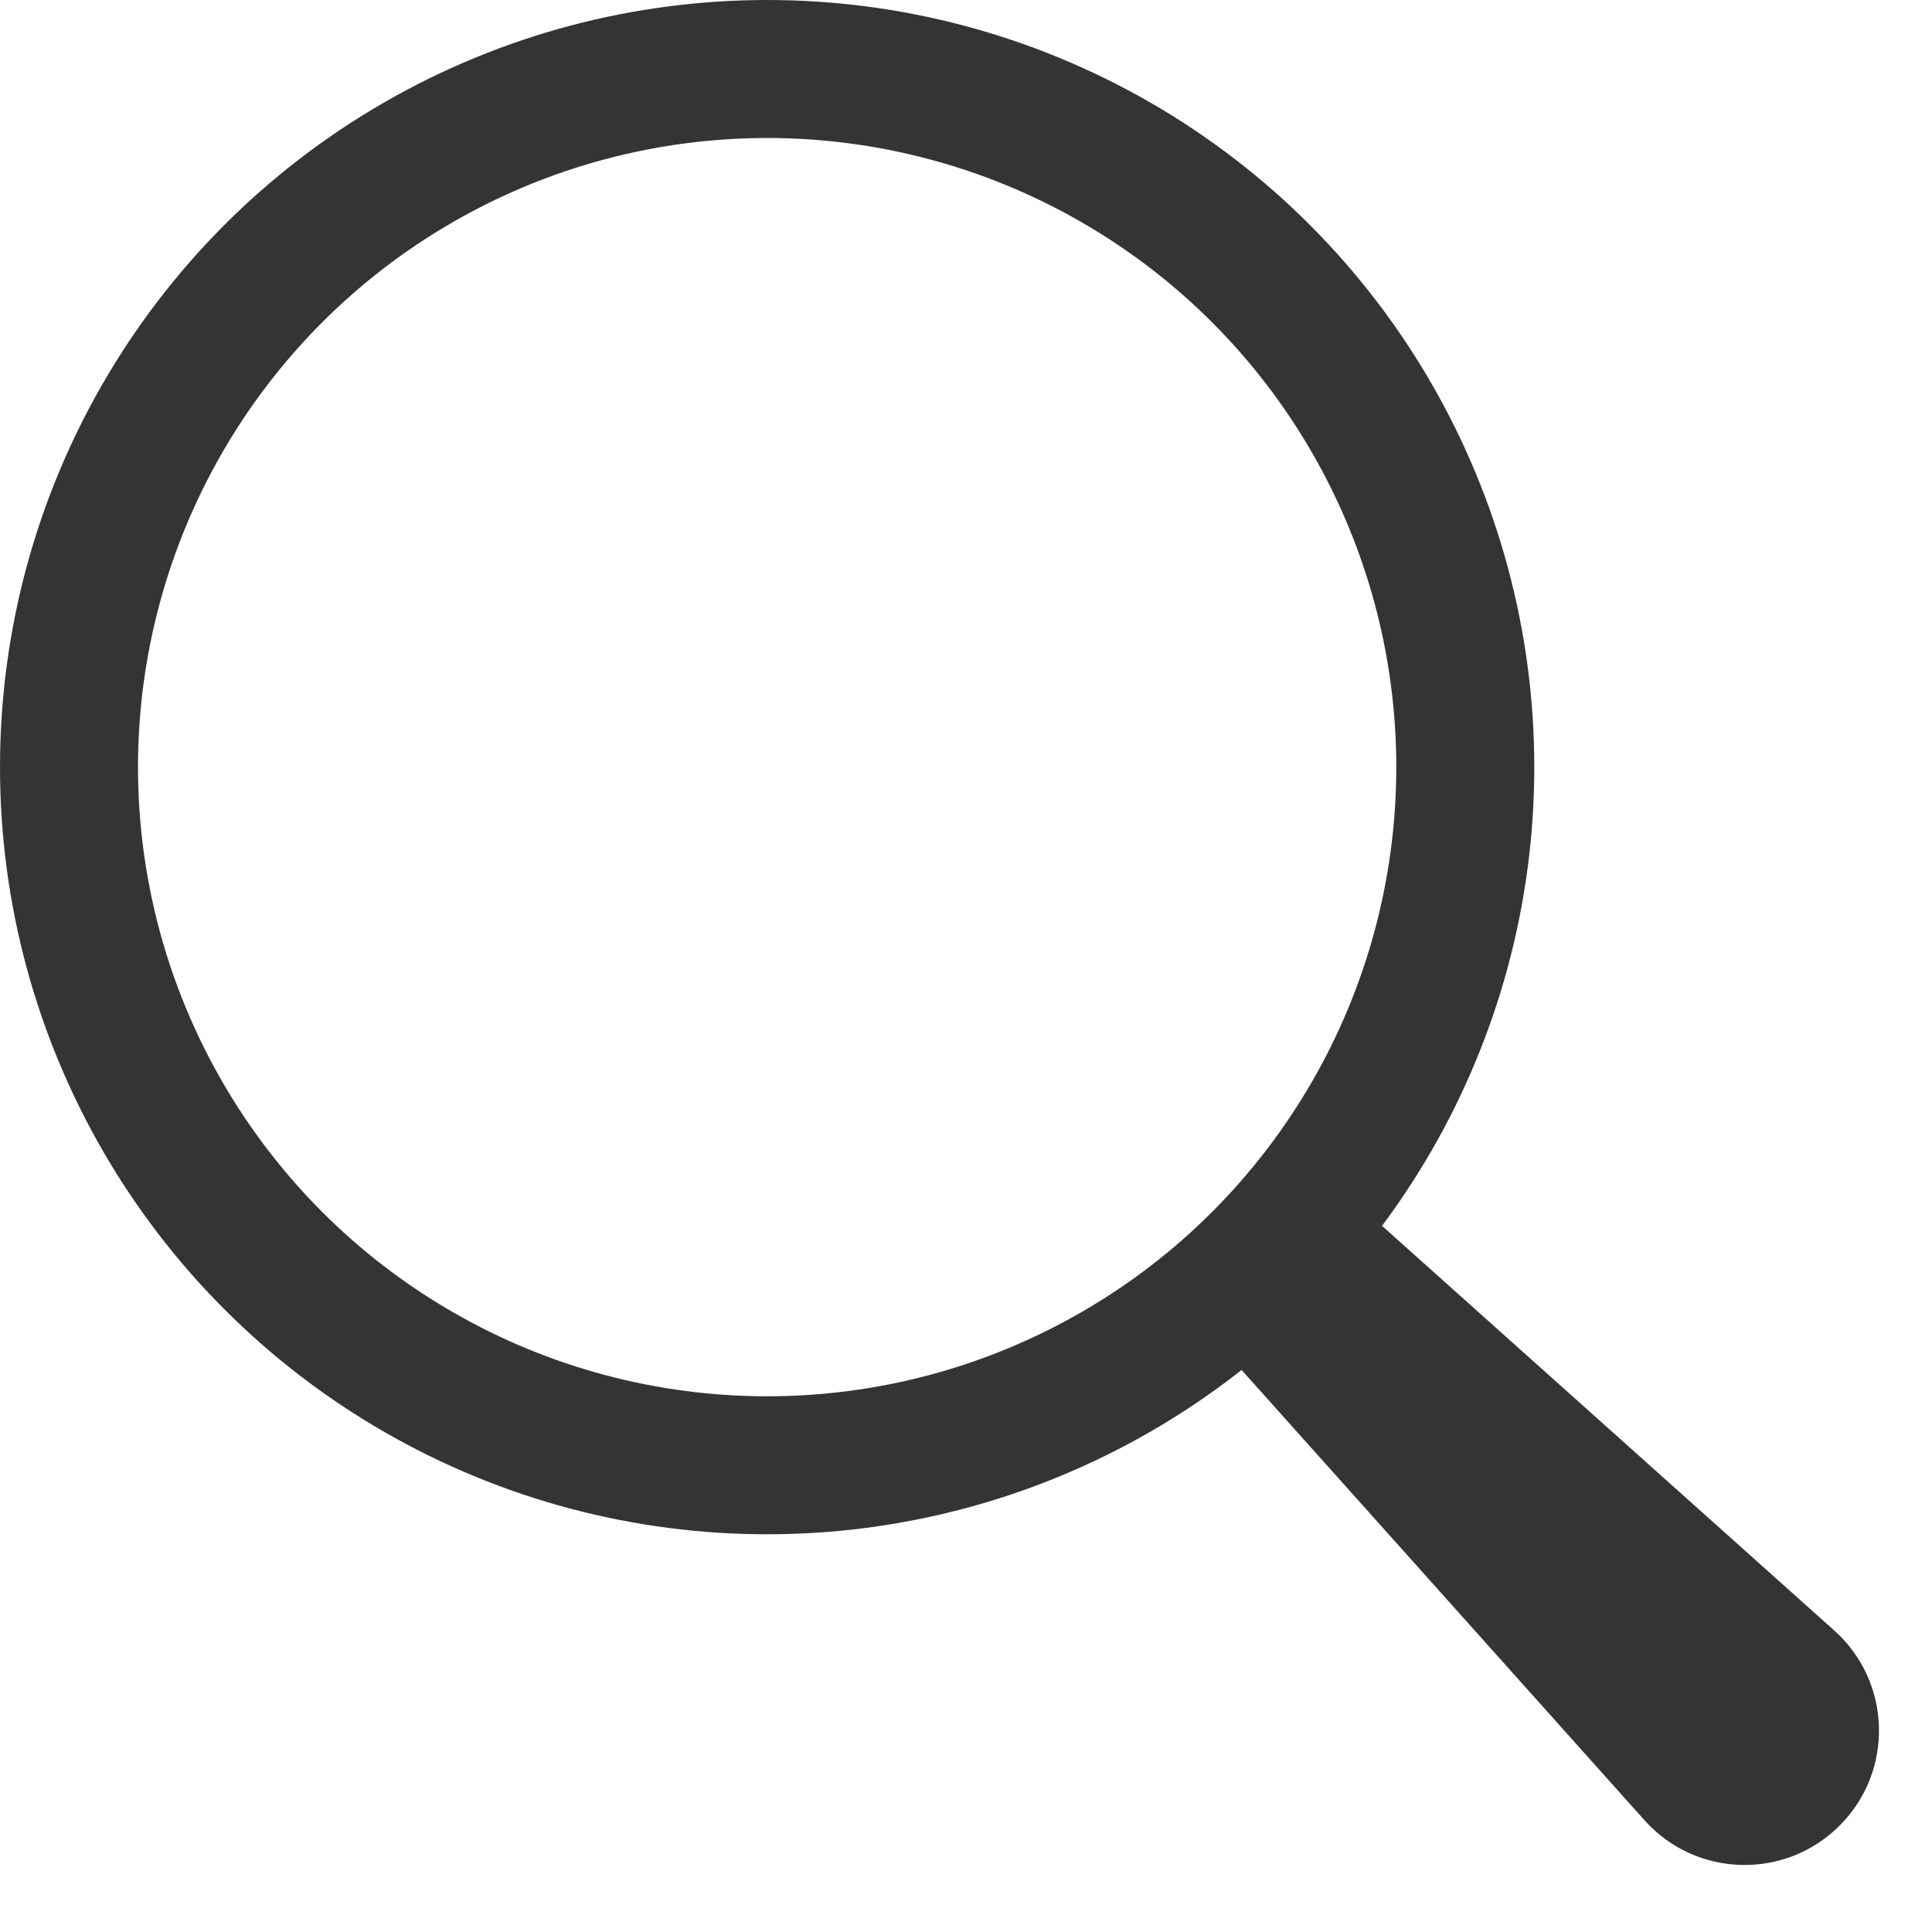 <svg width="28" height="28" viewBox="0 0 28 28" fill="none" xmlns="http://www.w3.org/2000/svg">
<circle cx="11.118" cy="11.118" r="10.118" stroke="#353433" stroke-width="2"/>
<path d="M26.583 23.63L19.92 17.668C19.346 17.155 18.471 17.179 17.927 17.723C17.382 18.268 17.358 19.143 17.871 19.717L23.833 26.38C24.578 27.213 25.871 27.249 26.661 26.458C27.452 25.668 27.416 24.375 26.583 23.63Z" fill="#353433"/>
</svg>
